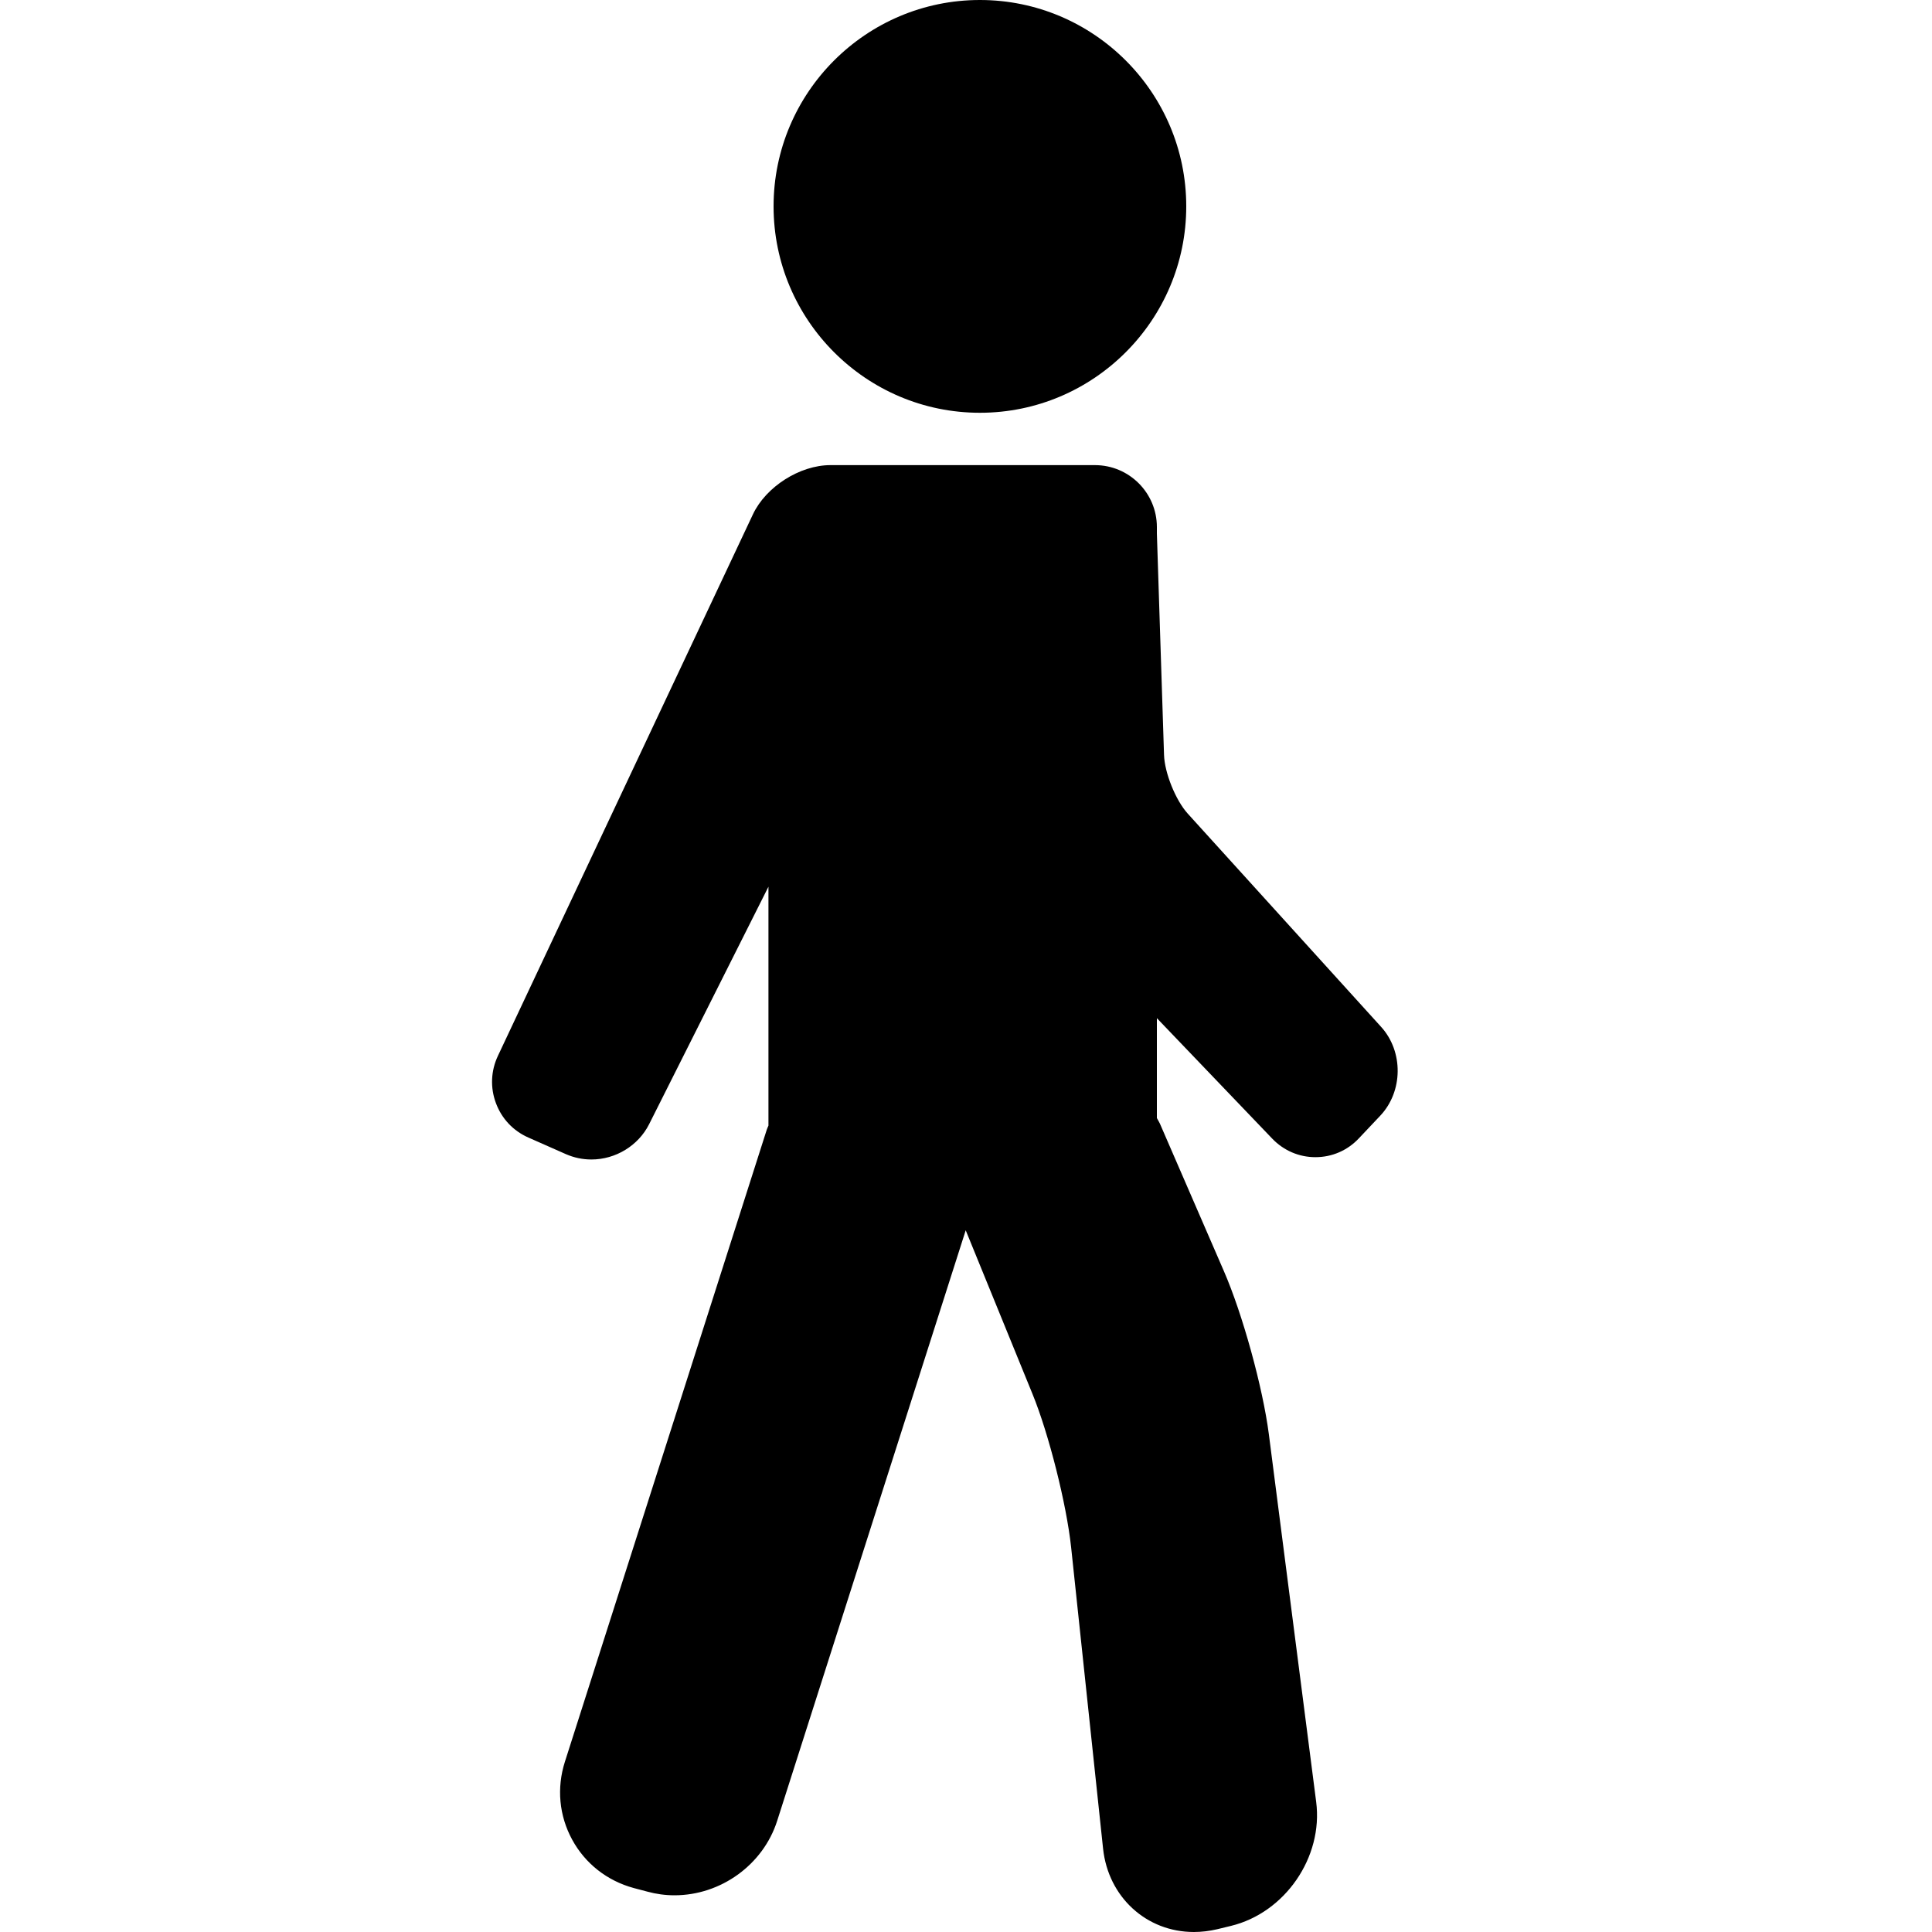 <svg width="1em" height="1em" viewBox="0 0 20 20" fill="none" xmlns="http://www.w3.org/2000/svg">
<g >
<path d="M14.298 10.631L12.295 8.422C12.17 8.284 12.056 8.001 12.05 7.815L11.976 5.523V5.456C11.976 5.103 11.689 4.815 11.335 4.815H9.375H8.596C8.28 4.815 7.928 5.039 7.794 5.325L5.154 10.931C5.081 11.086 5.074 11.26 5.134 11.42C5.194 11.581 5.313 11.707 5.47 11.776L5.859 11.948C5.942 11.984 6.03 12.003 6.122 12.003C6.373 12.003 6.607 11.86 6.719 11.639L7.955 9.179V11.652C7.95 11.666 7.942 11.679 7.938 11.693L5.848 18.237C5.761 18.509 5.788 18.796 5.923 19.044C6.058 19.292 6.285 19.47 6.561 19.545L6.701 19.582C6.792 19.607 6.887 19.62 6.982 19.62C7.463 19.62 7.9 19.303 8.045 18.85L9.997 12.736L10.689 14.432C10.858 14.846 11.04 15.57 11.088 16.015L11.419 19.137C11.472 19.637 11.867 20 12.359 20C12.439 20 12.521 19.99 12.602 19.971L12.742 19.937C13.303 19.801 13.699 19.225 13.625 18.653L13.135 14.846C13.072 14.362 12.864 13.605 12.669 13.157L12.007 11.631C11.998 11.611 11.986 11.594 11.976 11.574V10.54L13.17 11.787C13.289 11.911 13.448 11.979 13.617 11.979C13.789 11.979 13.949 11.91 14.068 11.783L14.289 11.549C14.525 11.298 14.529 10.886 14.298 10.631Z" fill="black"/>
<path d="M10.144 4.273C11.322 4.273 12.28 3.314 12.28 2.136C12.28 0.958 11.322 0 10.144 0C8.966 0 8.008 0.958 8.008 2.136C8.008 3.314 8.966 4.273 10.144 4.273Z" fill="black"/>
</g>
<defs>
<clipPath id="clip0">
<rect width="1em" height="1em" fill="white"/>
</clipPath>
</defs>
</svg>
